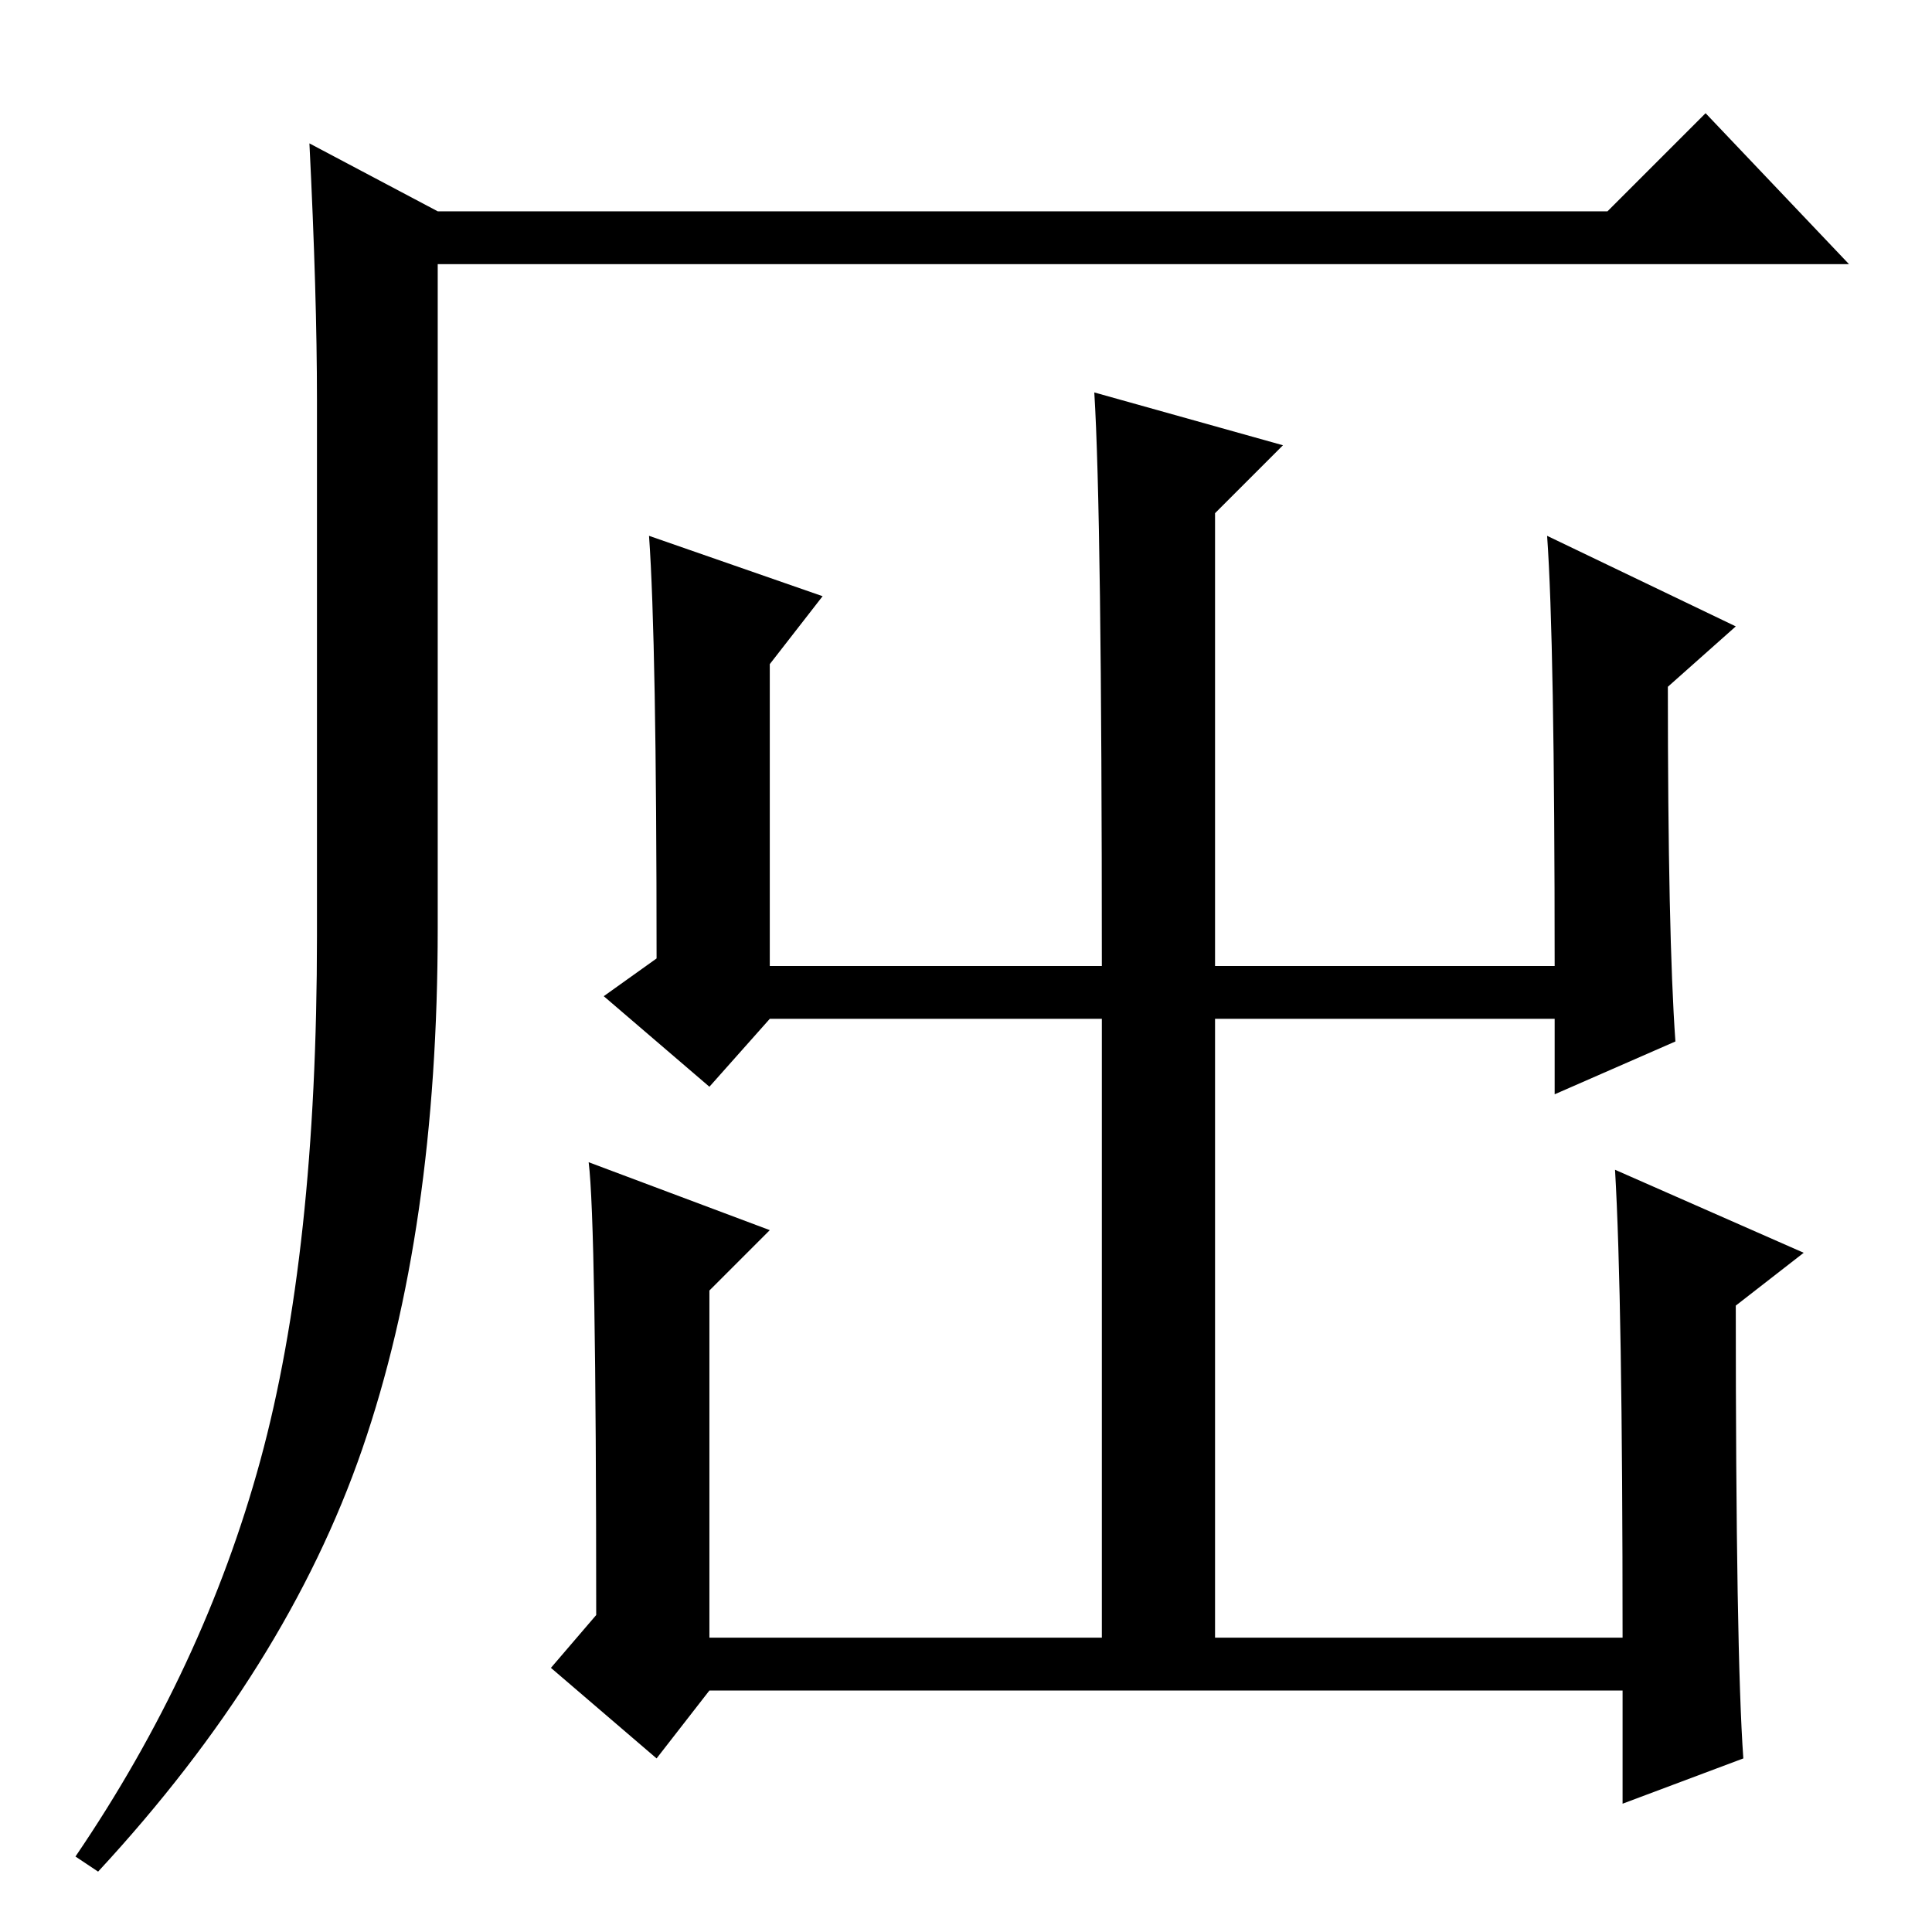 <?xml version="1.0" standalone="no"?>
<!DOCTYPE svg PUBLIC "-//W3C//DTD SVG 1.1//EN" "http://www.w3.org/Graphics/SVG/1.1/DTD/svg11.dtd" >
<svg xmlns="http://www.w3.org/2000/svg" xmlns:xlink="http://www.w3.org/1999/xlink" version="1.1" viewBox="0 -36 256 256">
  <g transform="matrix(1 0 0 -1 0 220)">
   <path fill="currentColor"
d="M41 237l17 -9h155l13 13l19 -20h-187v-88q0 -40 -10 -69t-35 -56l-3 2q17 25 24.5 52.5t7.5 69.5v71q0 14 -1 34zM109 177l-7 -9v-40h44q0 60 -1 76l25 -7l-9 -9v-60h45q0 43 -1 57l25 -12l-9 -8q0 -33 1 -47l-16 -7v10h-45v-82h54q0 45 -1 62l25 -11l-9 -7q0 -46 1 -60
l-16 -6v15h-121l-7 -9l-14 12l6 7q0 52 -1 60l24 -9l-8 -8v-46h52v82h-44l-8 -9l-14 12l7 5q0 42 -1 56z" />
  </g>

</svg>
